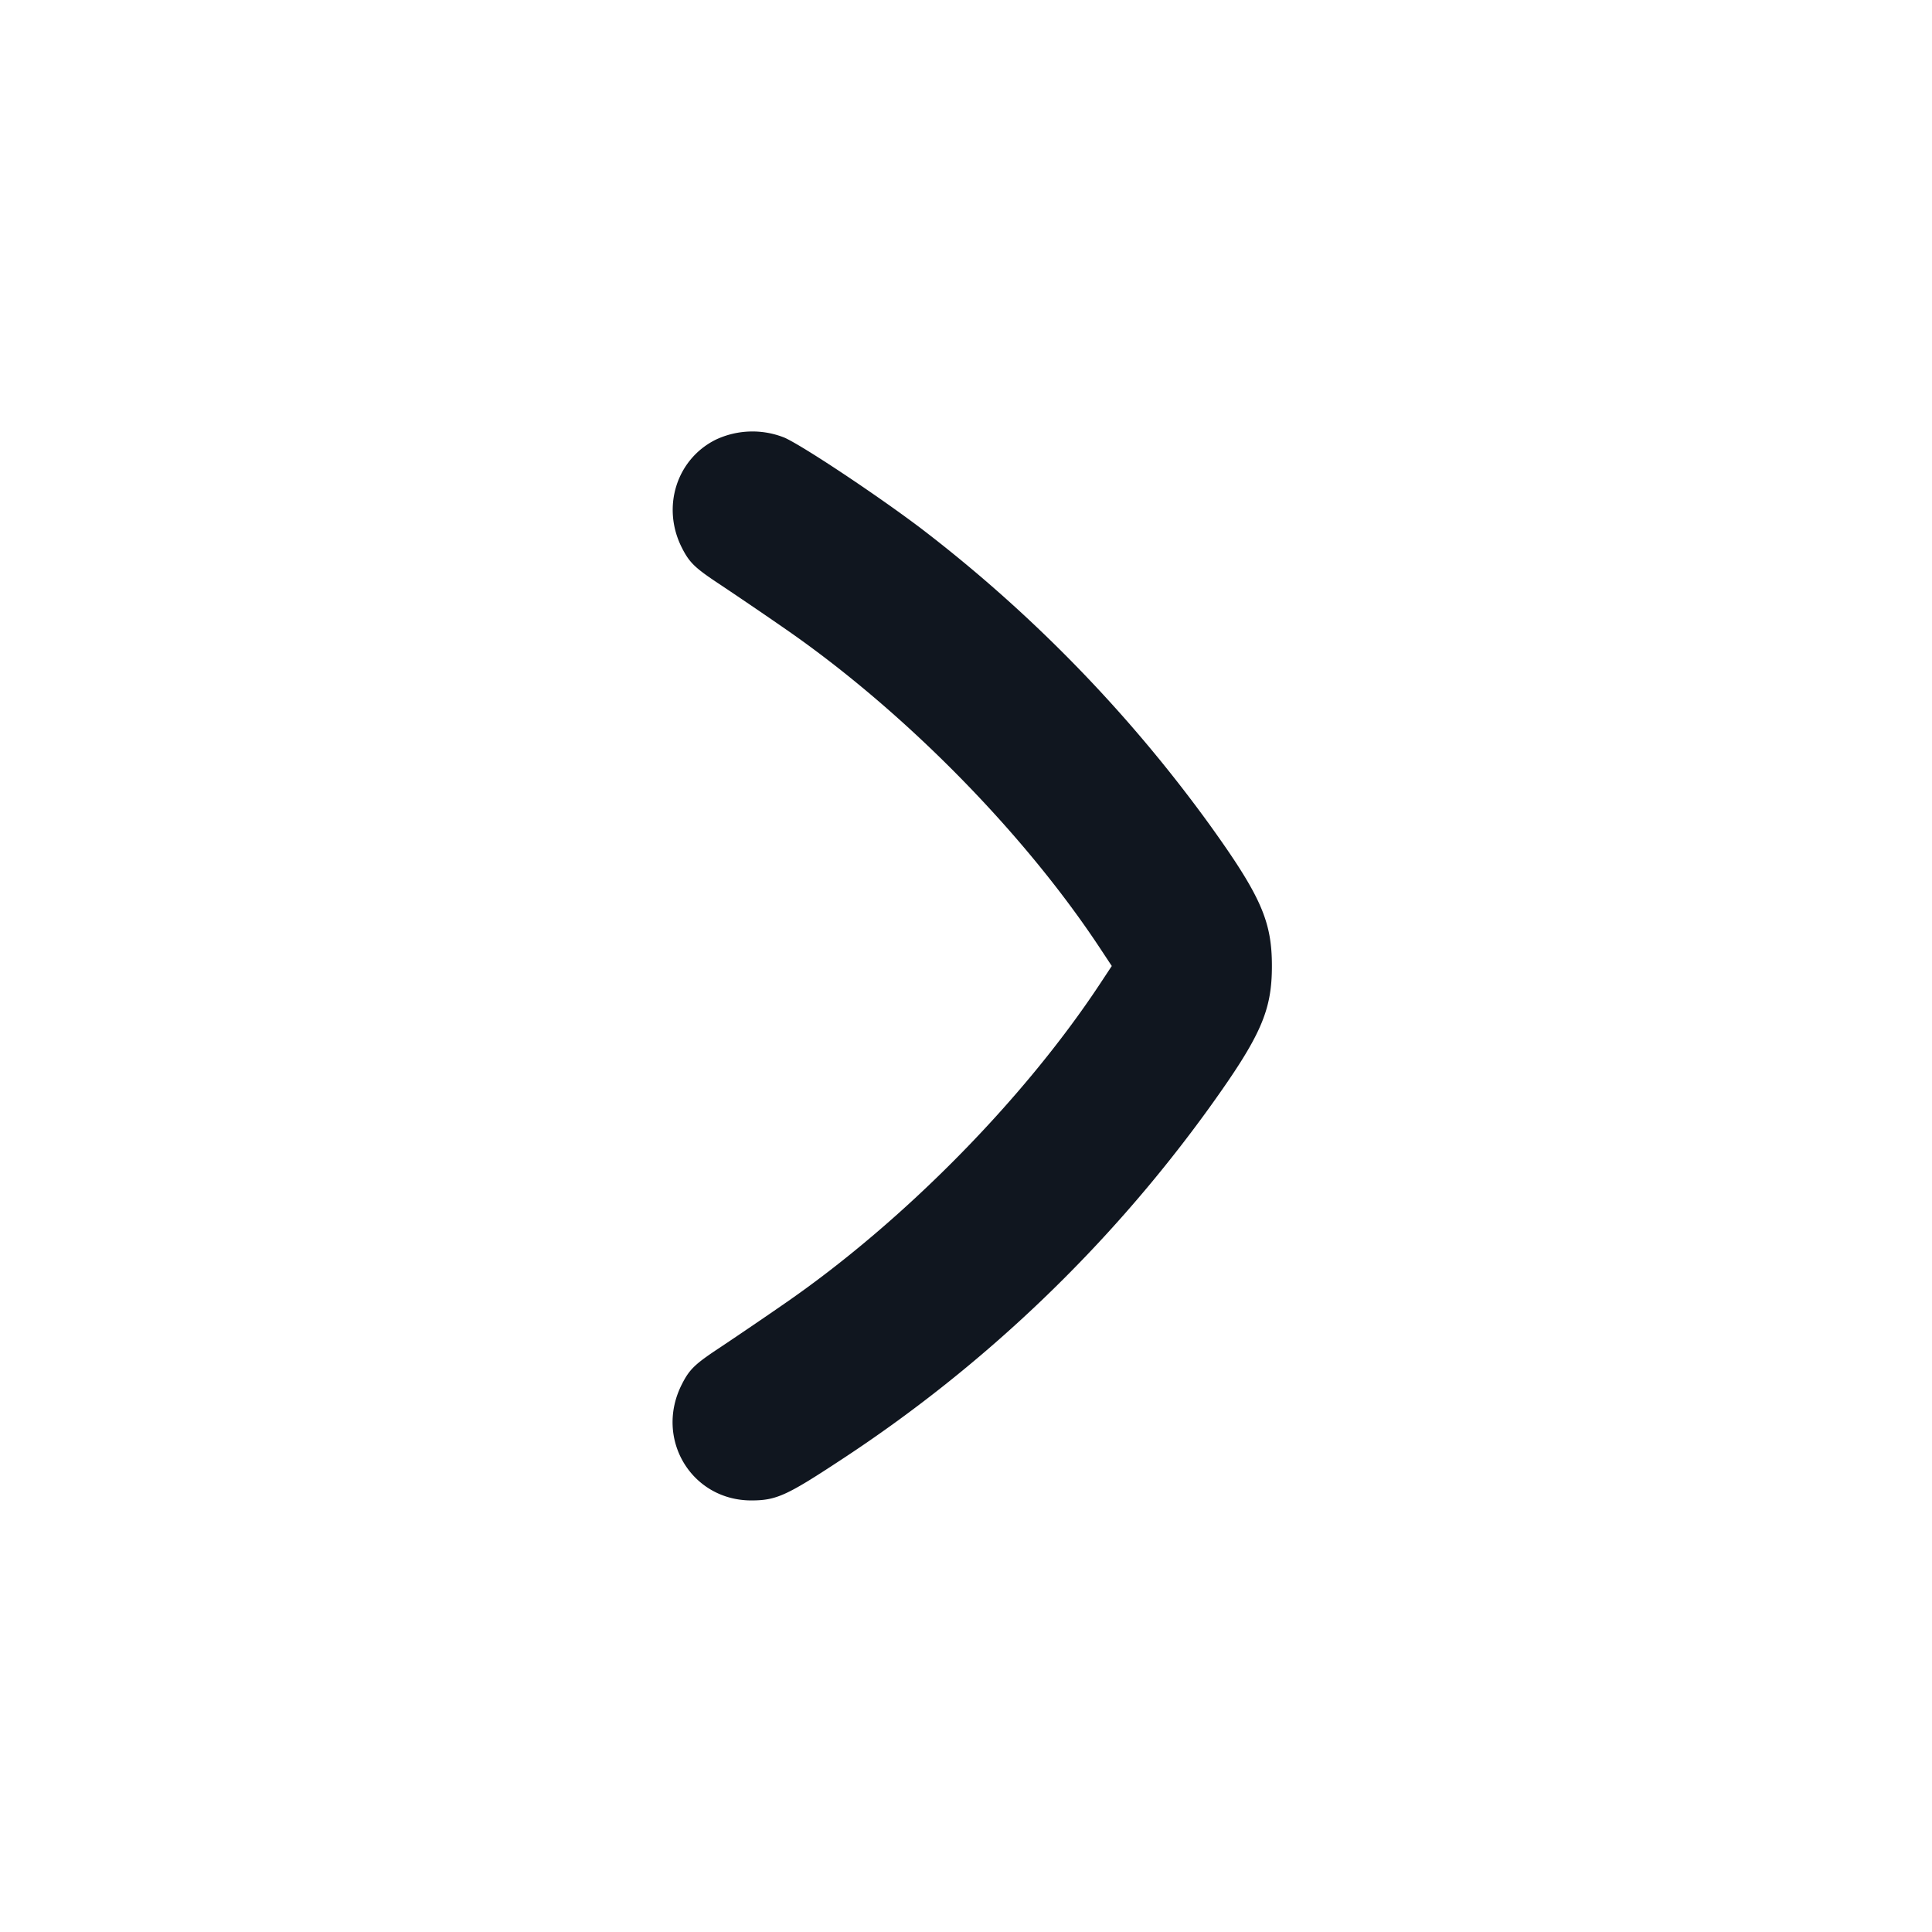 <svg xmlns="http://www.w3.org/2000/svg" width="24" height="24" viewBox="0 0 24 24" fill="none"><path d="M8.891 5.462c-.488.243-.675.839-.421 1.341.094.186.161.251.47.455.198.132.567.382.82.558 1.466 1.015 2.949 2.518 3.899 3.954l.152.23-.152.23c-.949 1.434-2.434 2.94-3.899 3.954-.253.176-.622.426-.82.558-.309.204-.376.269-.47.455-.343.676.12 1.445.868 1.442.305-.001.435-.06 1.1-.498a17.4 17.4 0 0 0 4.59-4.388c.634-.883.772-1.196.772-1.753s-.138-.87-.772-1.753a17.7 17.7 0 0 0-3.596-3.69c-.555-.418-1.452-1.014-1.686-1.12a1.07 1.07 0 0 0-.855.025" fill="#10161F" fill-rule="evenodd"/></svg>
